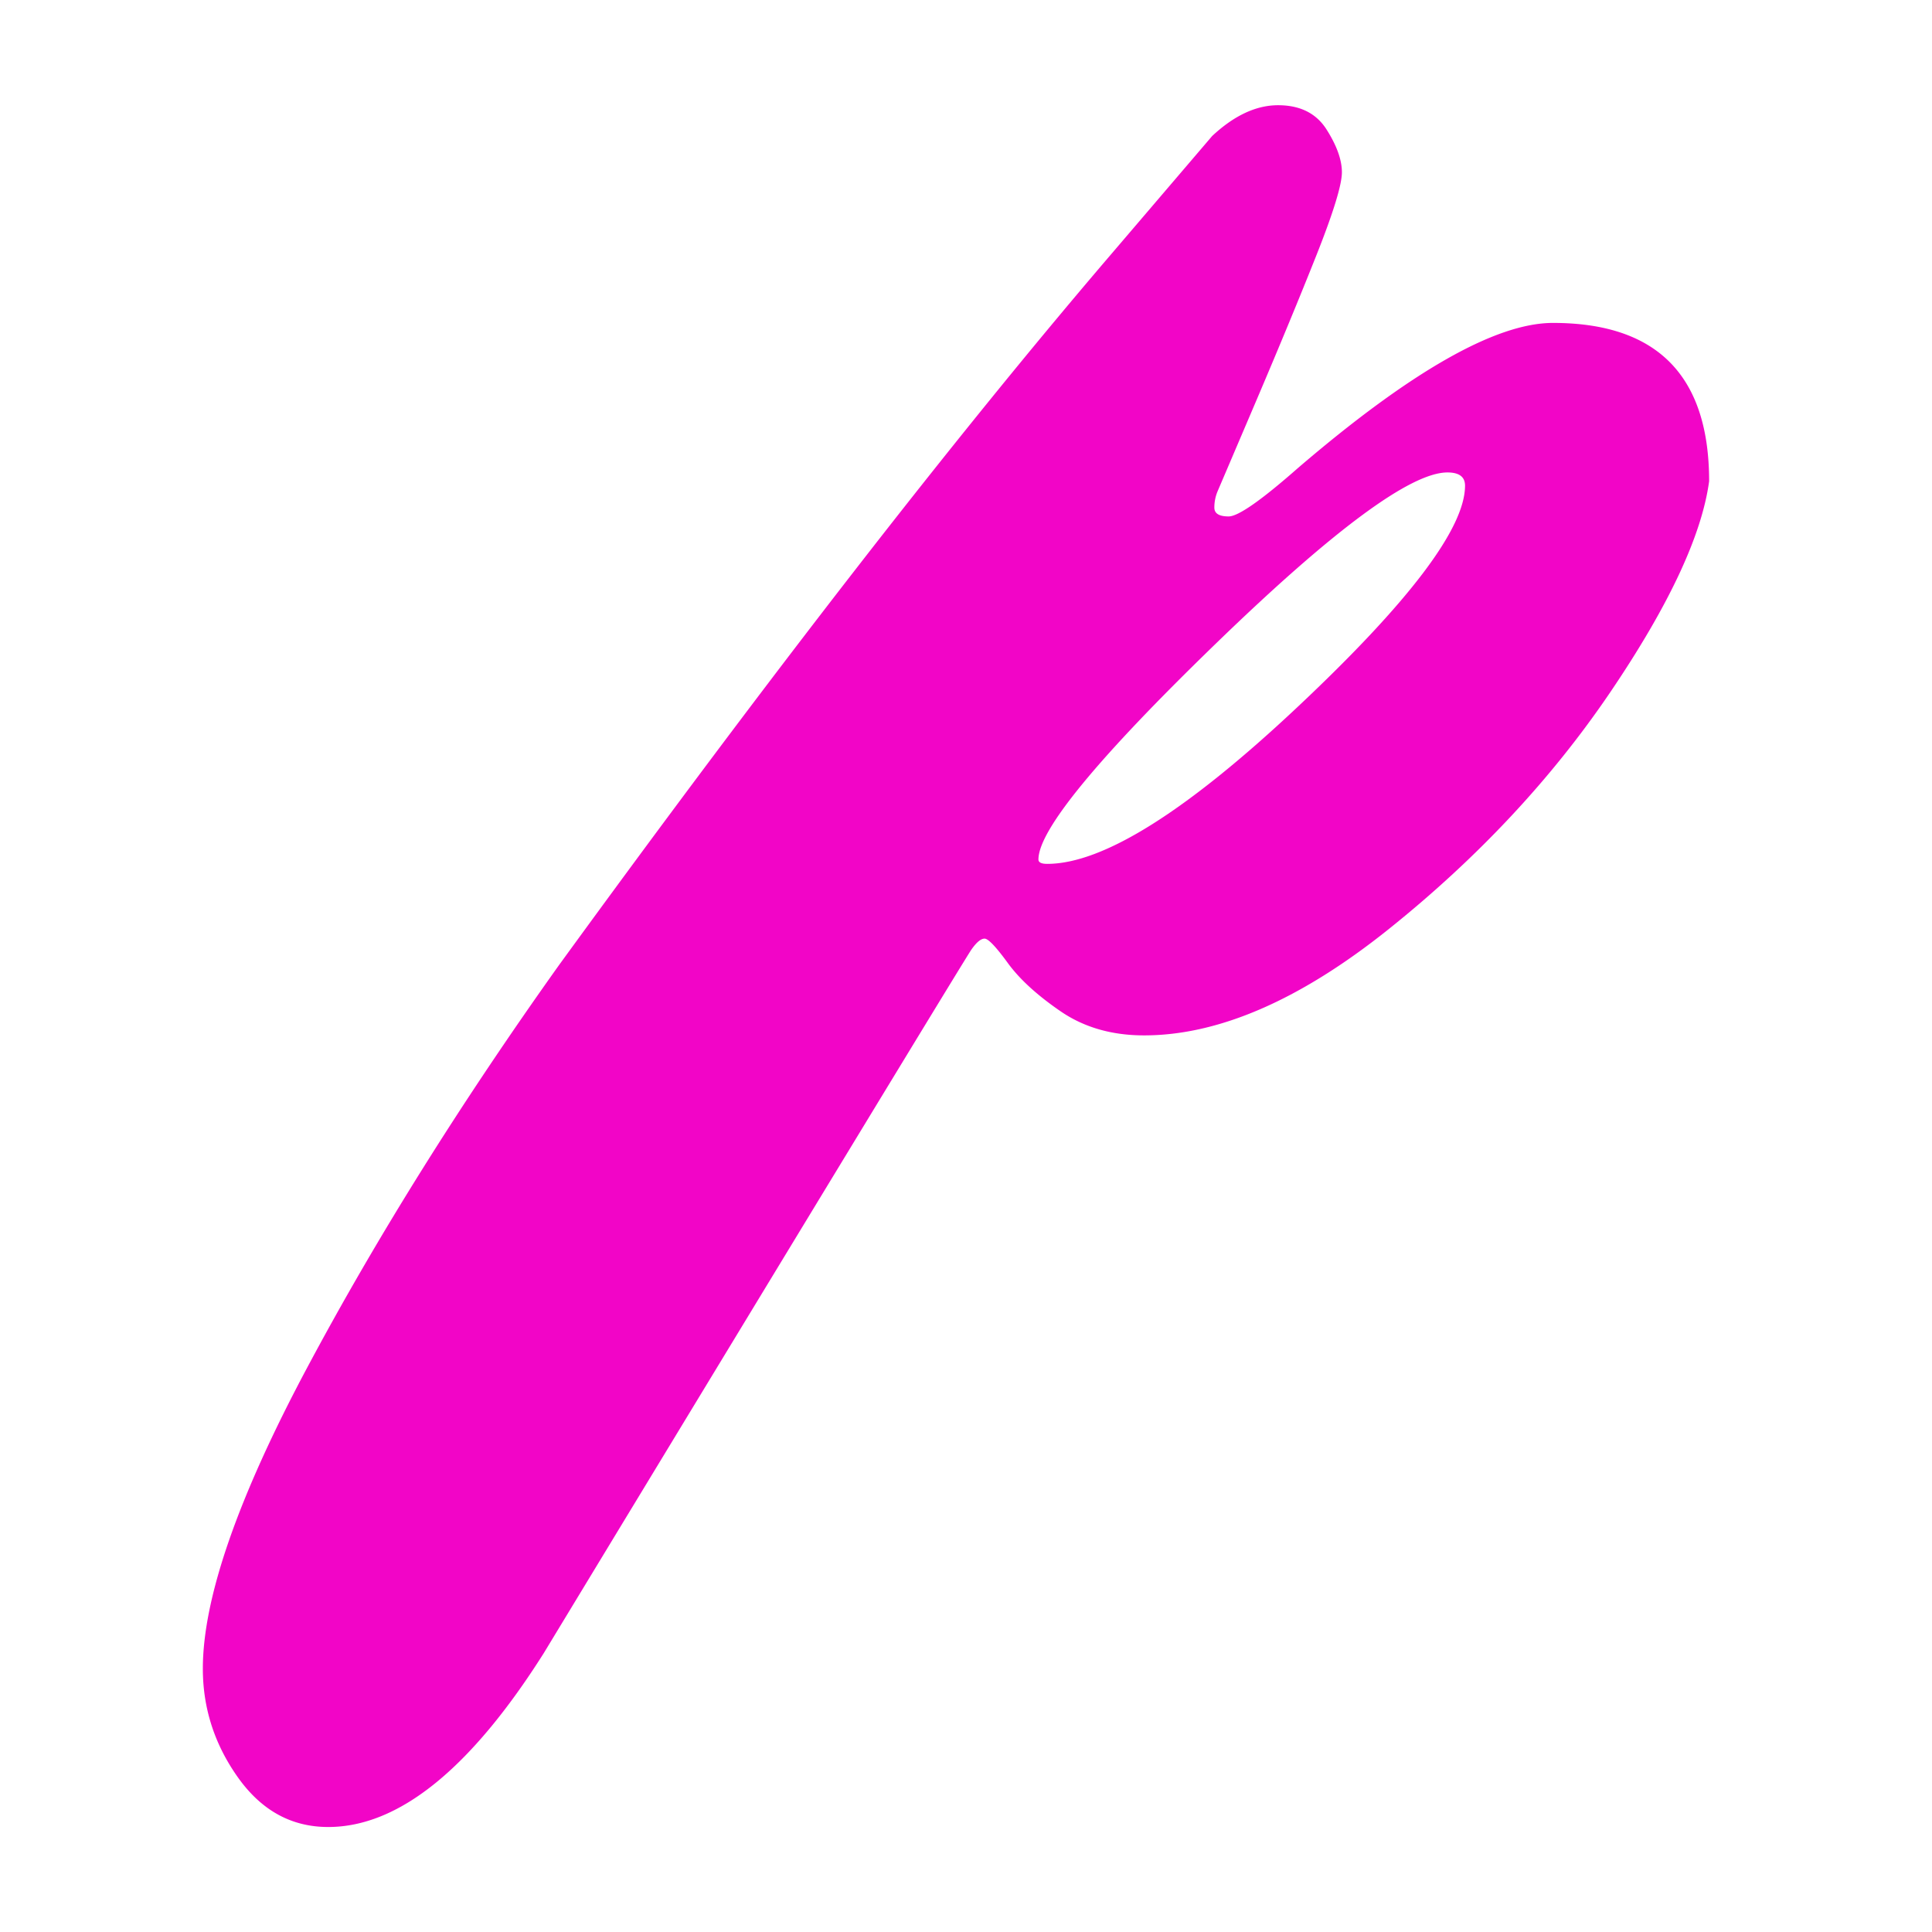 <svg xmlns="http://www.w3.org/2000/svg" width="1000" height="1000" viewBox="0 0 1000 1000">
<defs>
    <style>
      .cls-1 {
        fill: #f205c7;
        fill-rule: evenodd;
      }
    </style>
  </defs>
  <path id="p" class="cls-1" d="M123.2,920.045q18.221,25.61,46.665,25.609,54.633,0,111.542-89.916Q498.79,497.214,502.783,491.522q3.975-5.682,6.829-5.691,2.827,0,11.951,12.52,9.1,12.539,27.316,25.04,18.193,12.511,43.251,12.52,58.047,0,126.906-55.2T833.423,358.356q45.508-67.144,51.218-109.265,0-81.949-80.811-81.949-44.388,0-132.028,75.12-28.464,25.049-35.853,25.04c-4.944,0-7.4-1.512-7.4-4.553a21.523,21.523,0,0,1,1.707-8.536q1.708-3.975,19.919-46.666,18.192-42.681,31.3-75.688,13.073-33,13.089-42.682,0-9.657-7.967-22.194-7.976-12.511-25.04-12.52T627.413,70.4L573.919,133Q453.264,274.14,289.375,499.49q-76.24,106.969-130.321,208.286-54.047,101.288-54.064,155.93Q104.99,894.437,123.2,920.045ZM758.3,251.367q0,33.026-86.5,114.387-86.511,81.388-129.752,81.379c-3.041,0-4.553-.746-4.553-2.276q0-22.755,91.623-111.541,91.606-88.777,120.078-88.778,9.1,0,9.105,6.829h0Z"/>
</svg>
